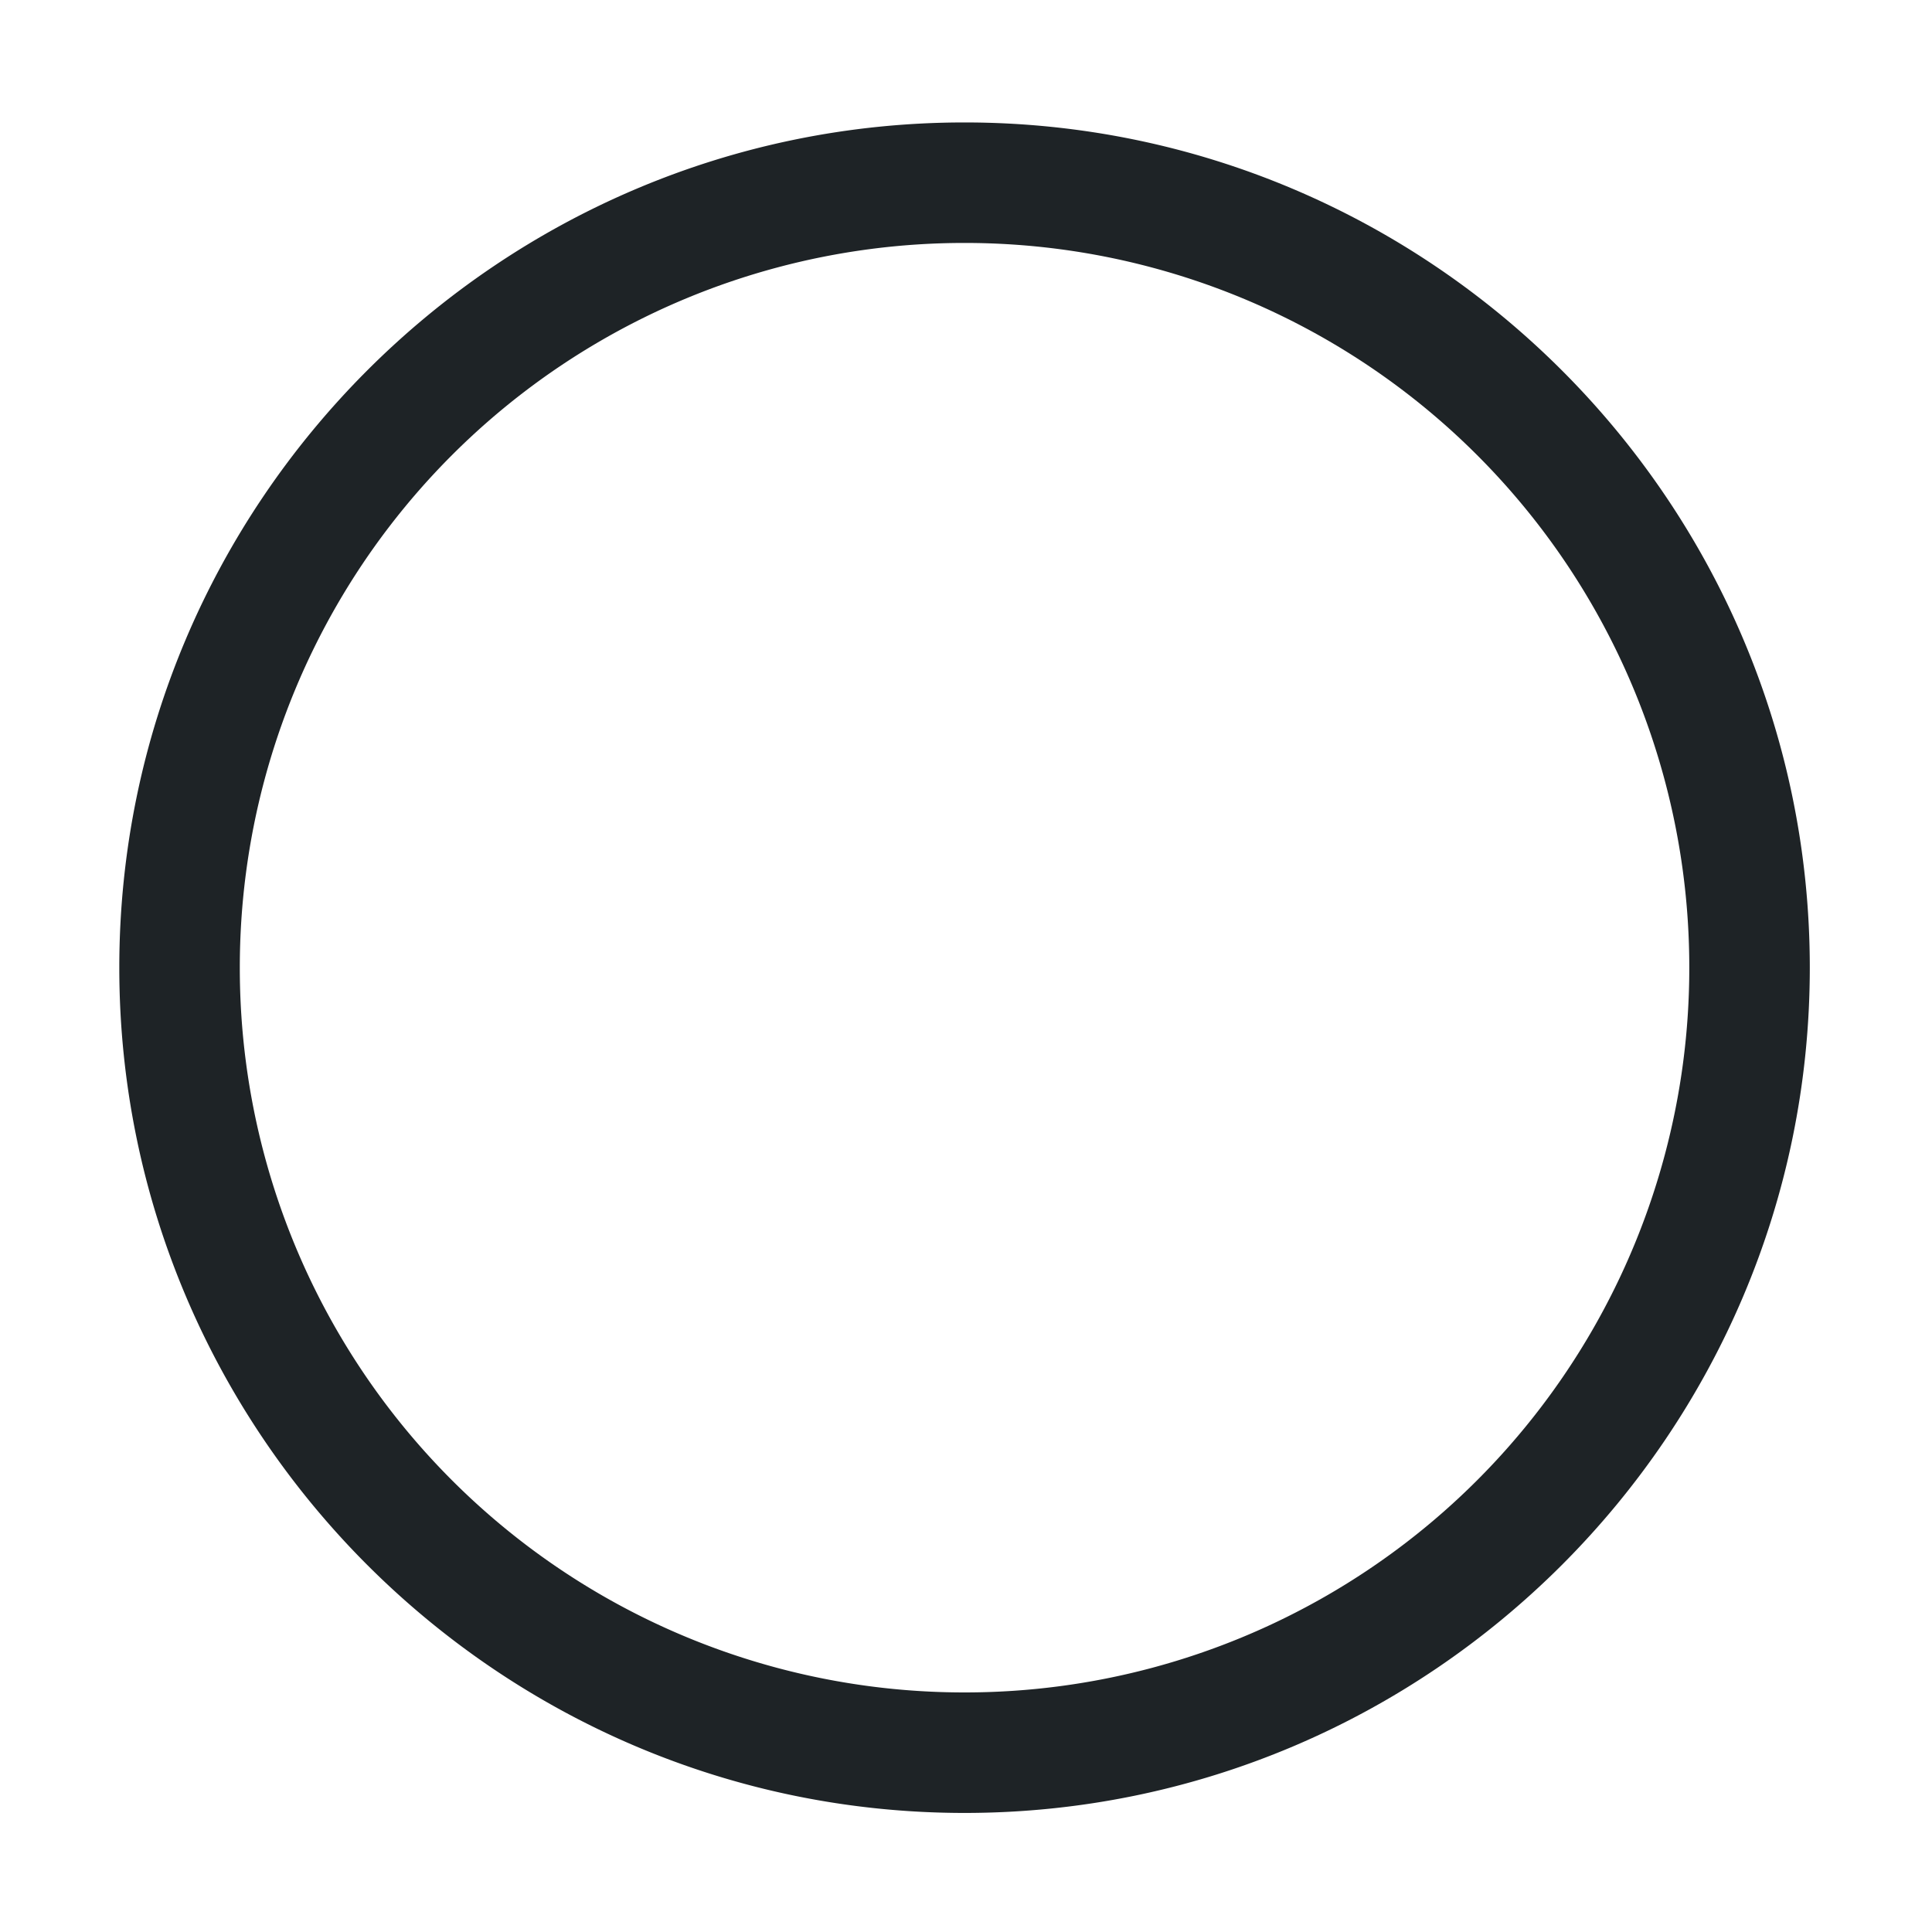 <svg height='16' width='16' xmlns='http://www.w3.org/2000/svg'>
    <g color='#9da9a0' transform='translate(-933 171)'>
        
        <path d='M940.988-169.986c-3.857 0-7 3.142-7 7 0 3.857 3.143 7 7 7 3.858 0 7-3.143 7-7 0-3.858-3.142-7-7-7zm0 .998a5.999 5.999 0 0 1 6.002 6.002 5.999 5.999 0 0 1-6.002 6.002 5.999 5.999 0 0 1-6.002-6.002 5.999 5.999 0 0 1 6.002-6.002z' fill='#1e2326' font-family='Andale Mono' font-weight='400' overflow='visible' style='line-height:normal;font-variant-ligatures:normal;font-variant-position:normal;font-variant-caps:normal;font-variant-numeric:normal;font-variant-alternates:normal;font-feature-settings:normal;text-indent:0;text-align:start;text-decoration-line:none;text-decoration-style:solid;text-decoration-color:#1e2326;text-transform:none;text-orientation:mixed;shape-padding:0;isolation:auto;mix-blend-mode:normal;marker:none' white-space='normal'/>
    </g>
</svg>
